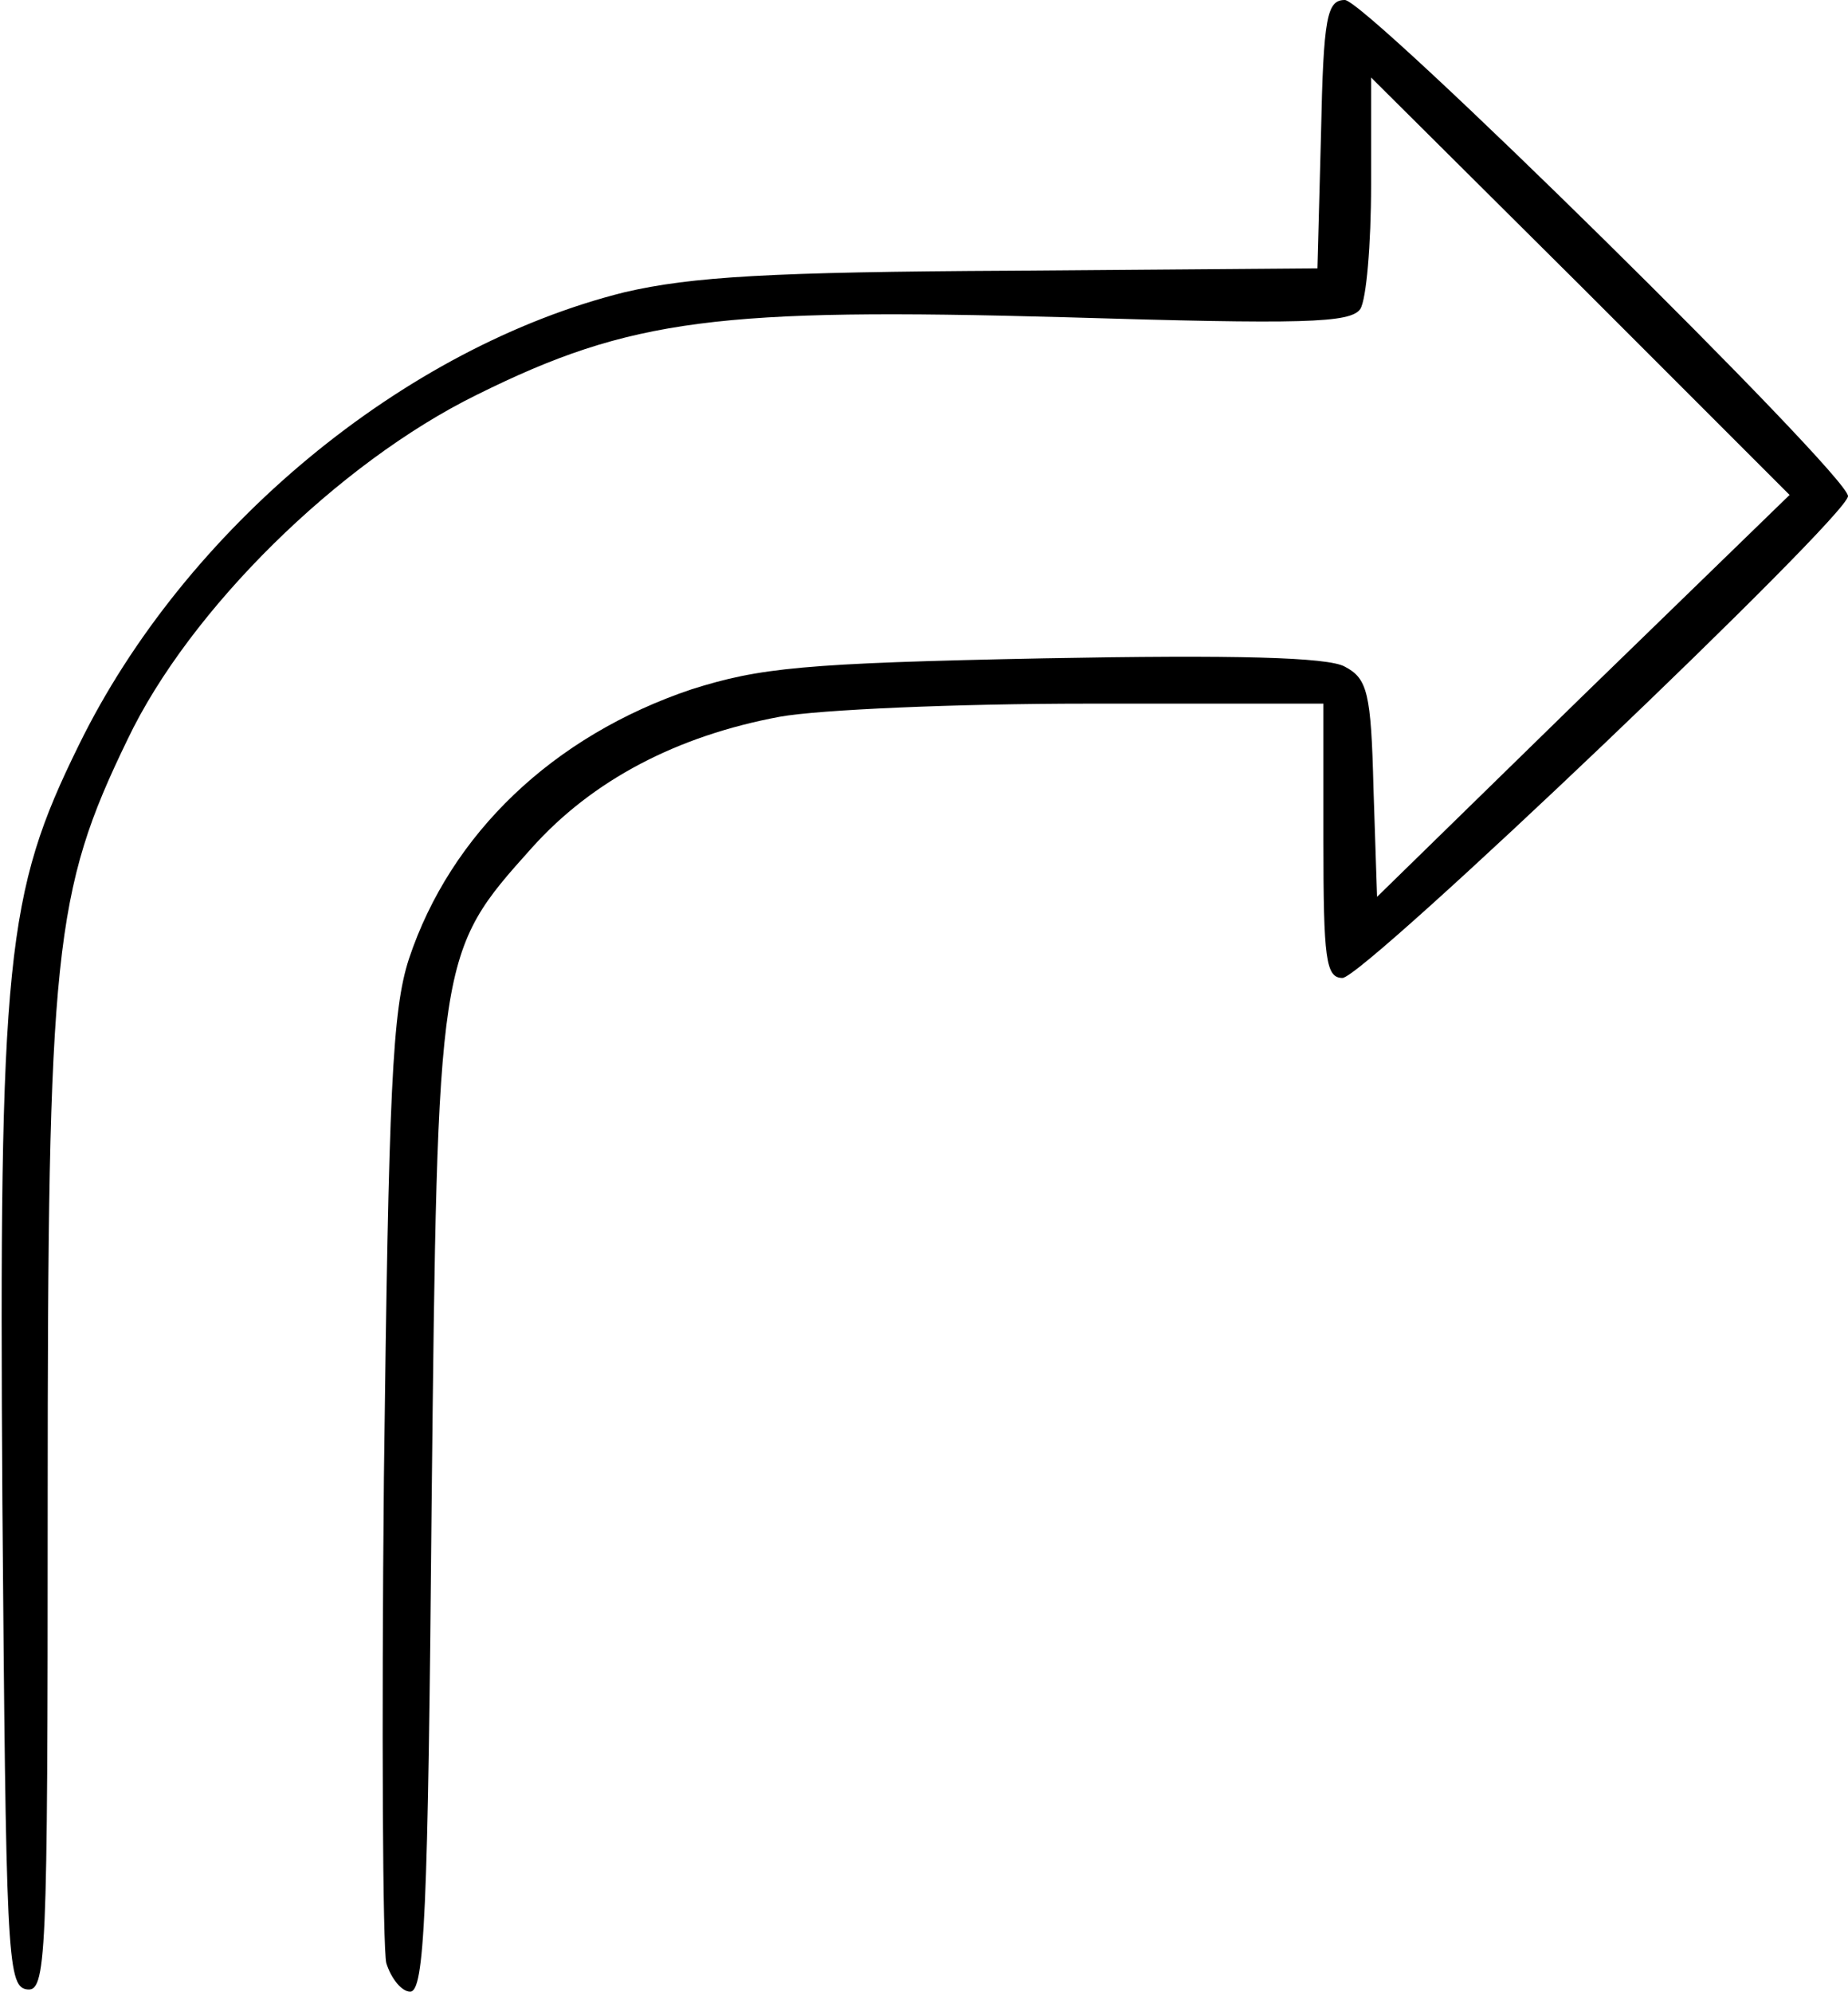<?xml version="1.0" standalone="no"?>
<!DOCTYPE svg PUBLIC "-//W3C//DTD SVG 20010904//EN"
 "http://www.w3.org/TR/2001/REC-SVG-20010904/DTD/svg10.dtd">
<svg version="1.0" xmlns="http://www.w3.org/2000/svg"
 width="155pt" height="167pt" viewBox="0 0 155 167"
 preserveAspectRatio="xMidYMid meet">
<g transform="translate(0,167) scale(0.1,-0.1)"
fill="#000000" stroke="none">
<path d="M1108 1558 l-3 -113 -256 -2 c-203 -1 -269 -5 -325 -18 -185 -46
-369 -198 -458 -380 -61 -124 -67 -178 -64 -635 3 -376 4 -405 20 -408 17 -3
18 21 18 408 0 463 5 512 67 640 52 109 177 232 293 289 129 64 203 73 493 65
200 -6 240 -5 248 7 5 8 9 54 9 104 l0 90 176 -175 175 -175 -173 -168 -173
-169 -3 91 c-2 80 -5 92 -24 102 -14 8 -92 10 -252 7 -203 -4 -239 -8 -296
-26 -116 -39 -202 -121 -237 -226 -14 -43 -17 -110 -21 -435 -2 -211 -1 -394
2 -407 4 -13 13 -24 20 -24 12 0 15 65 18 407 5 463 5 464 84 552 51 57 122
94 208 110 33 6 149 11 258 11 l198 0 0 -115 c0 -99 2 -115 16 -115 18 0 424
387 424 404 0 18 -404 416 -422 416 -15 0 -18 -14 -20 -112z"/>
</g>
</svg>
